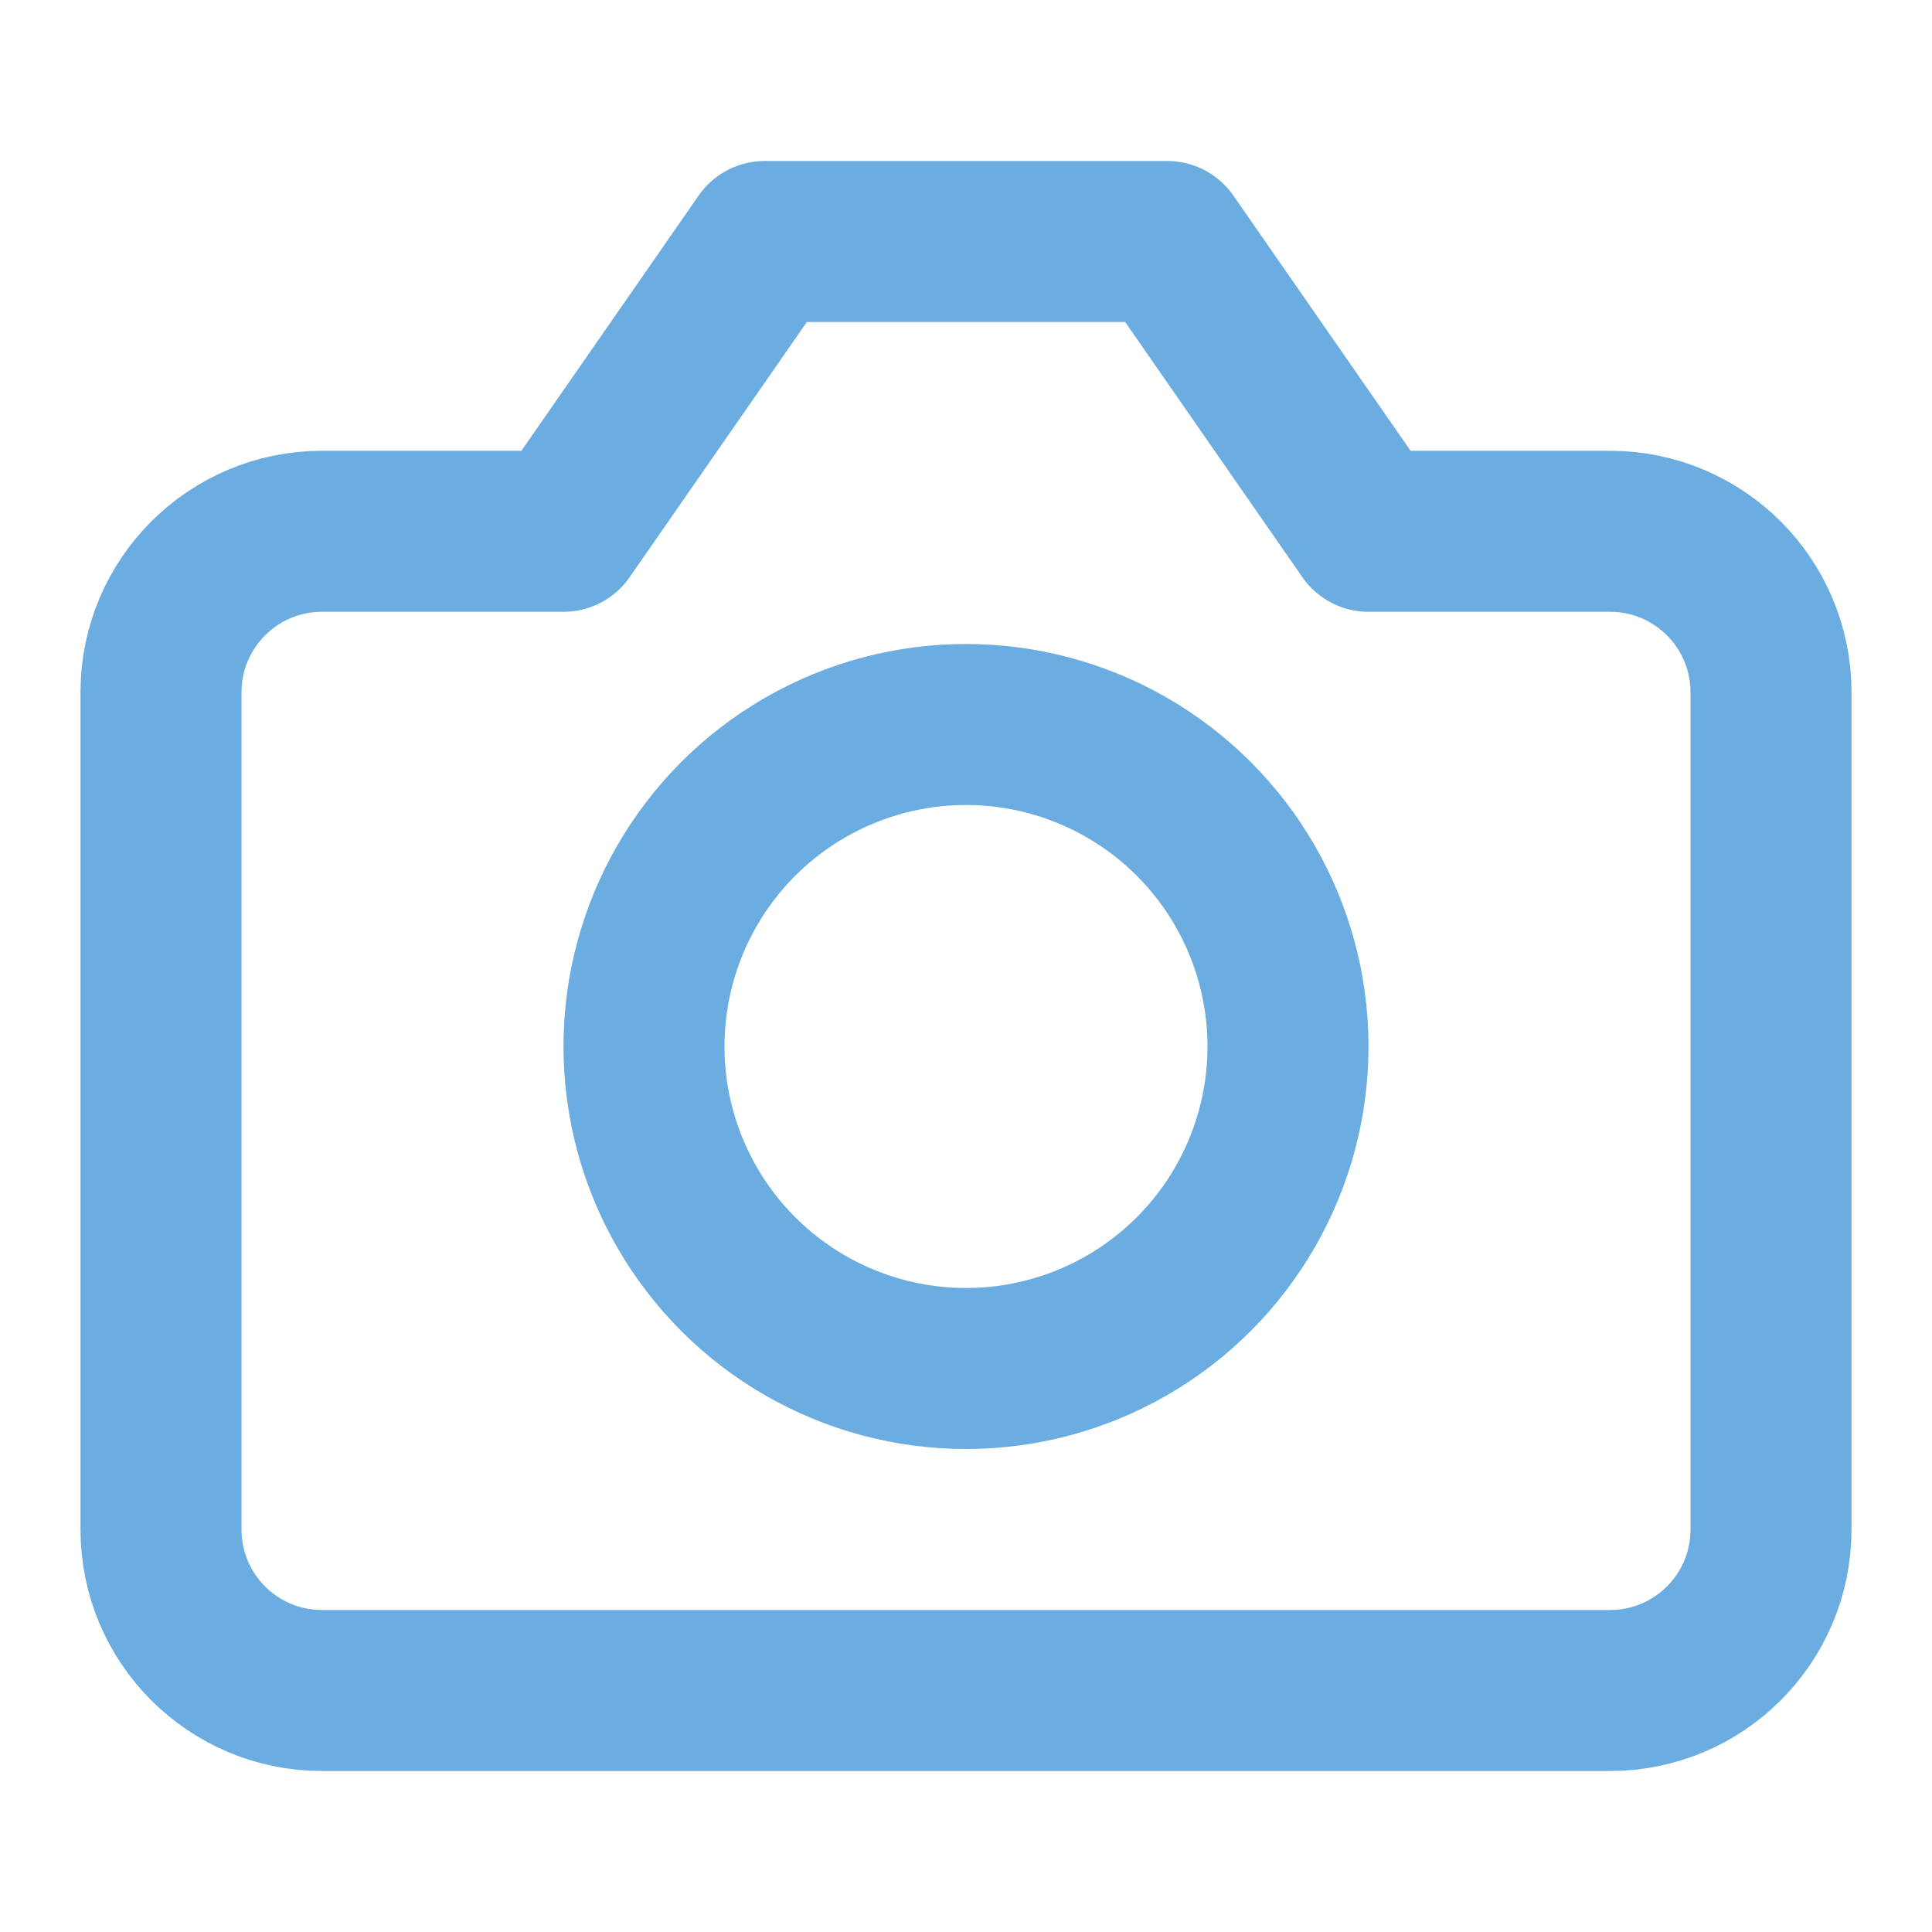 <svg width="24" height="24" viewBox="0 0 24 24" fill="none" xmlns="http://www.w3.org/2000/svg">
<path d="M4 21H20C21.105 21 22 20.105 22 19V8.6C22 7.495 21.105 6.6 20 6.6L17 6.6L14.5 3H9.5L7 6.6L4 6.6C2.895 6.6 2 7.495 2 8.6V19C2 20.105 2.895 21 4 21Z" stroke="#6bace1" stroke-width="2" stroke-linecap="round" stroke-linejoin="round"/>
<circle cx="12" cy="13" r="4" stroke="#6bace1" stroke-width="2" stroke-linecap="round" stroke-linejoin="round"/>
</svg>
